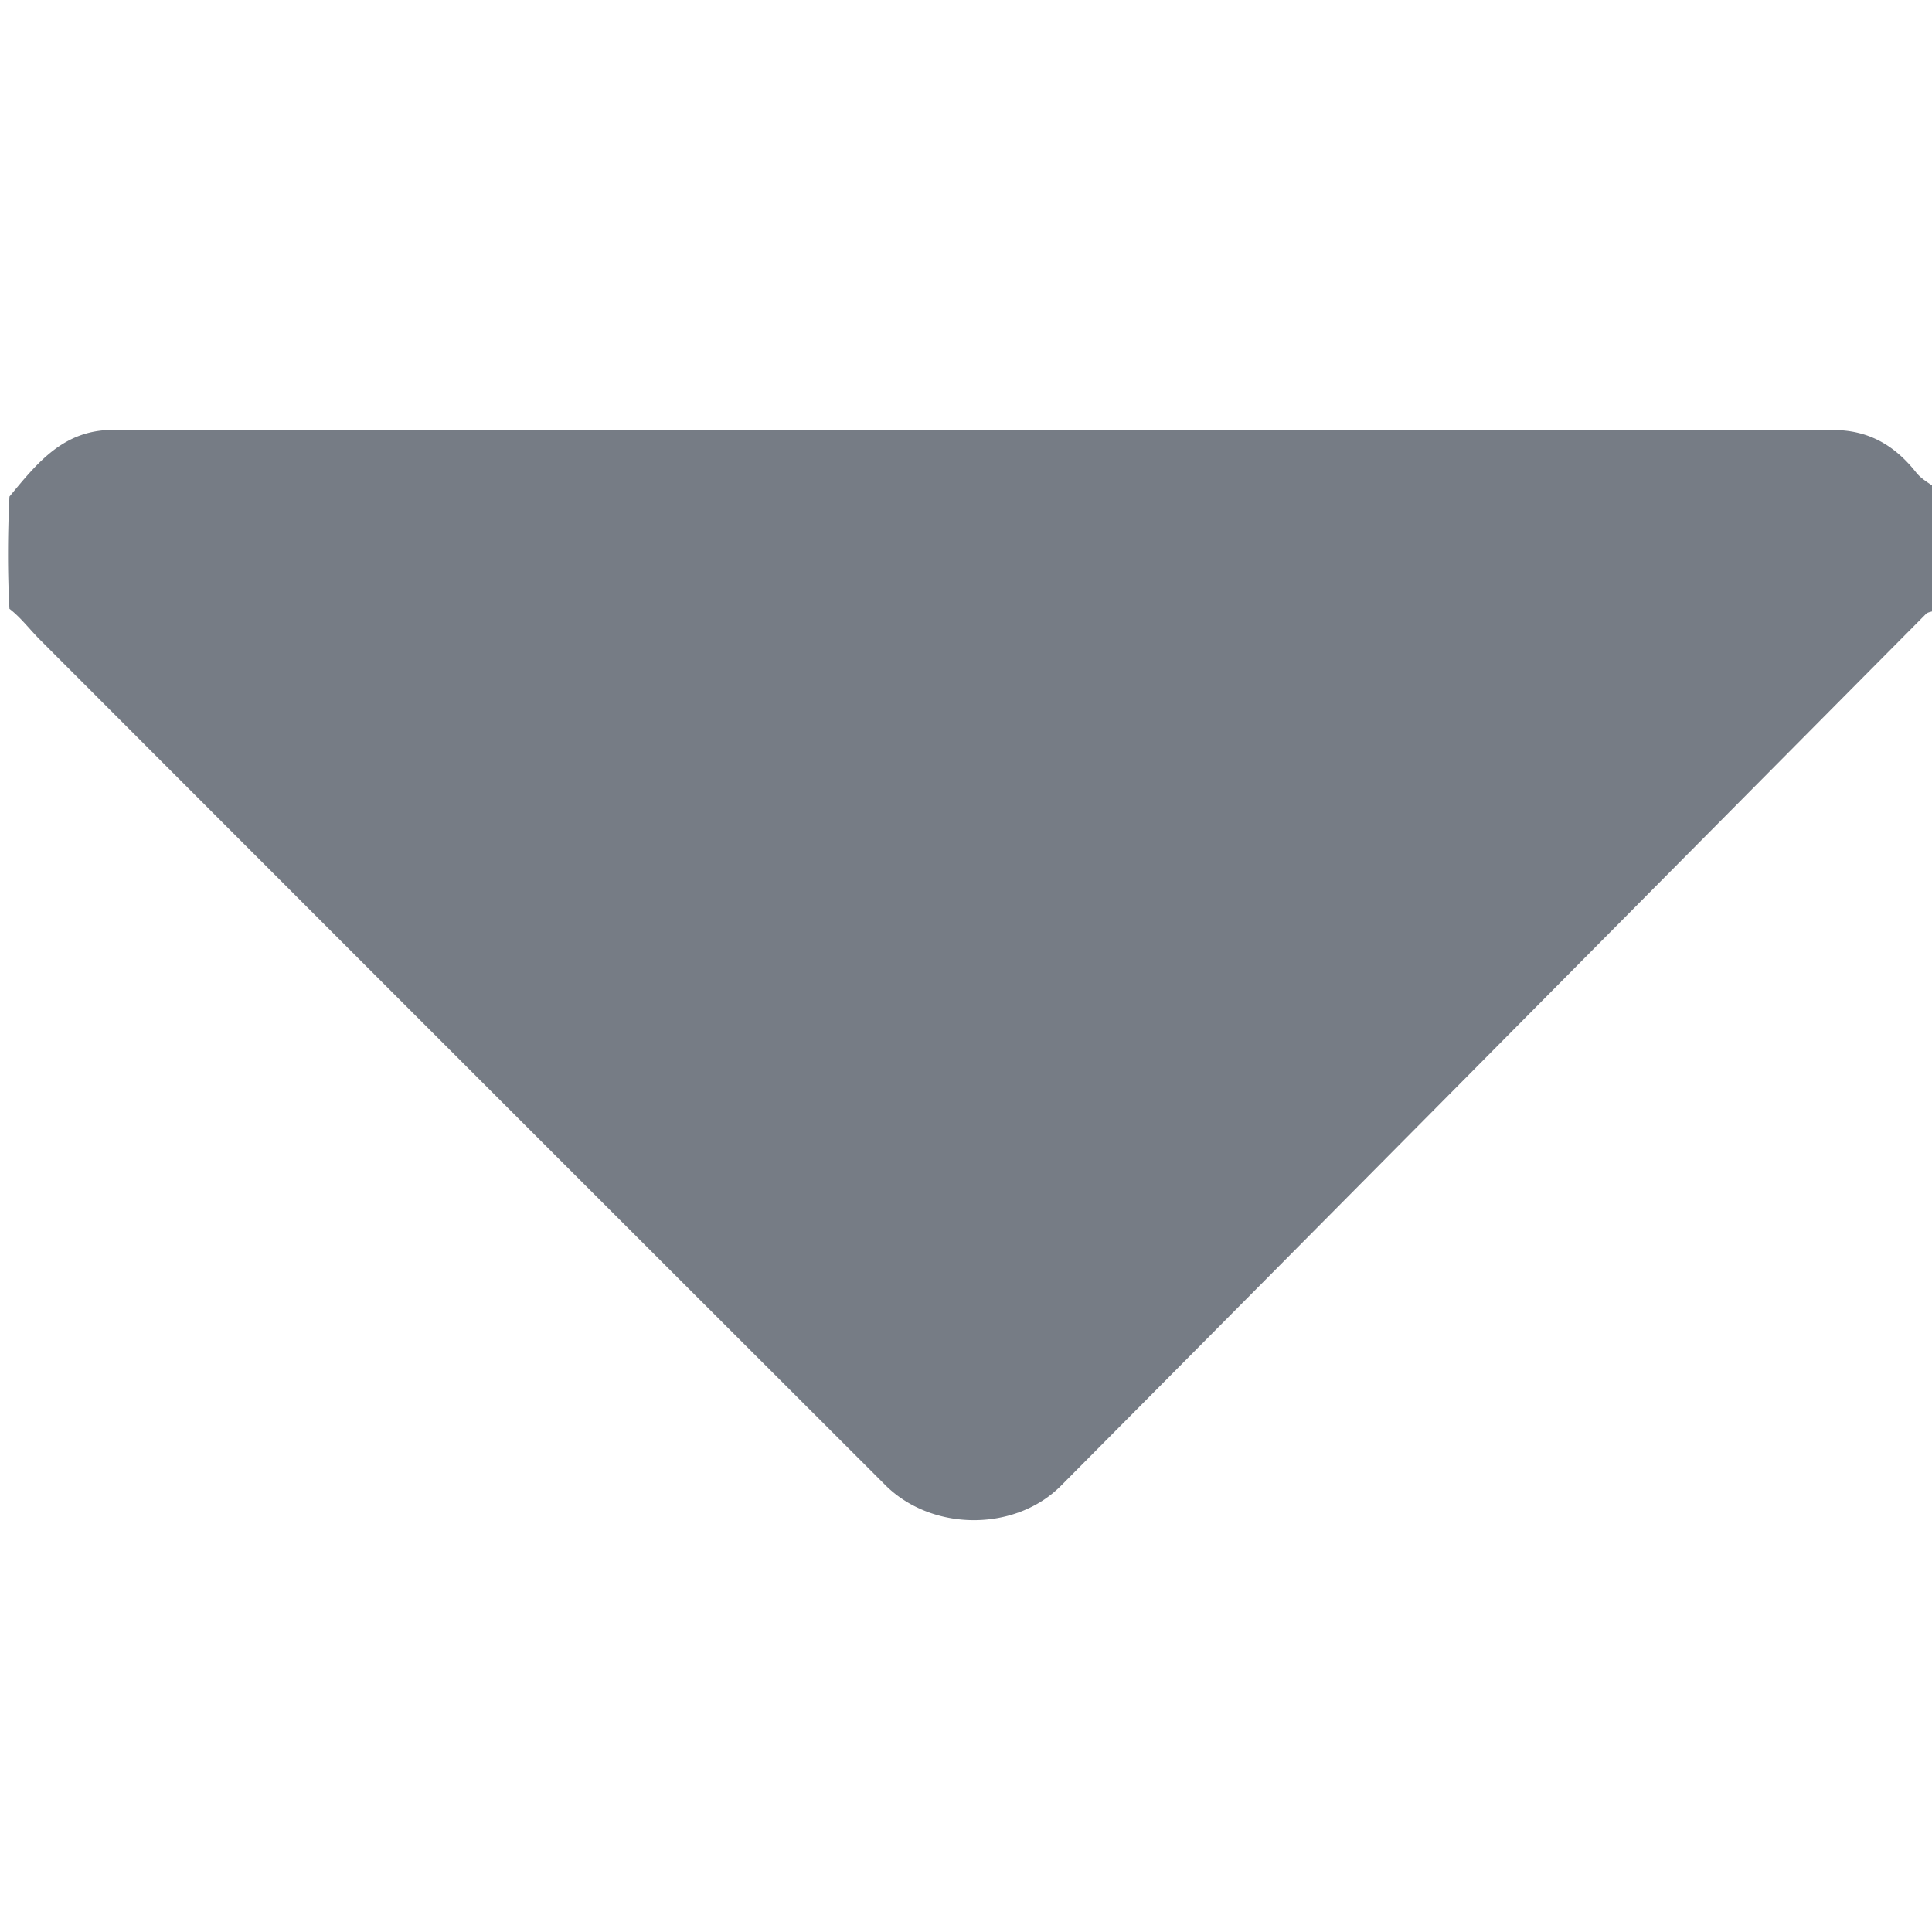 <svg version="1.1" id="Layer_1" xmlns="http://www.w3.org/2000/svg" xmlns:xlink="http://www.w3.org/1999/xlink" x="0px" y="0px"
	 width="100%" viewBox="0 0 256 256" enable-background="new 0 0 154 154" xml:space="preserve">
    <path
        fill="#767C85"
        d="M257 80.533c-.606.57-1.434.454-1.787.81-38.221 38.488-76.387 77.033-114.616 115.514-6.108 6.147-17.129 6.072-23.292-.08A123545.378 123545.378 0 015.321 84.796c-1.38-1.381-2.554-2.968-4.072-4.128C1 75.978 1 70.956 1.252 65.797c3.762-4.552 7.21-8.836 13.728-8.831 75.971.054 151.942.043 227.912.015 4.7-.002 8.169 2.034 11.006 5.622.786.994 2.055 1.608 3.102 2.397v15.533z"
        opacity="1"
    ></path>
</svg>